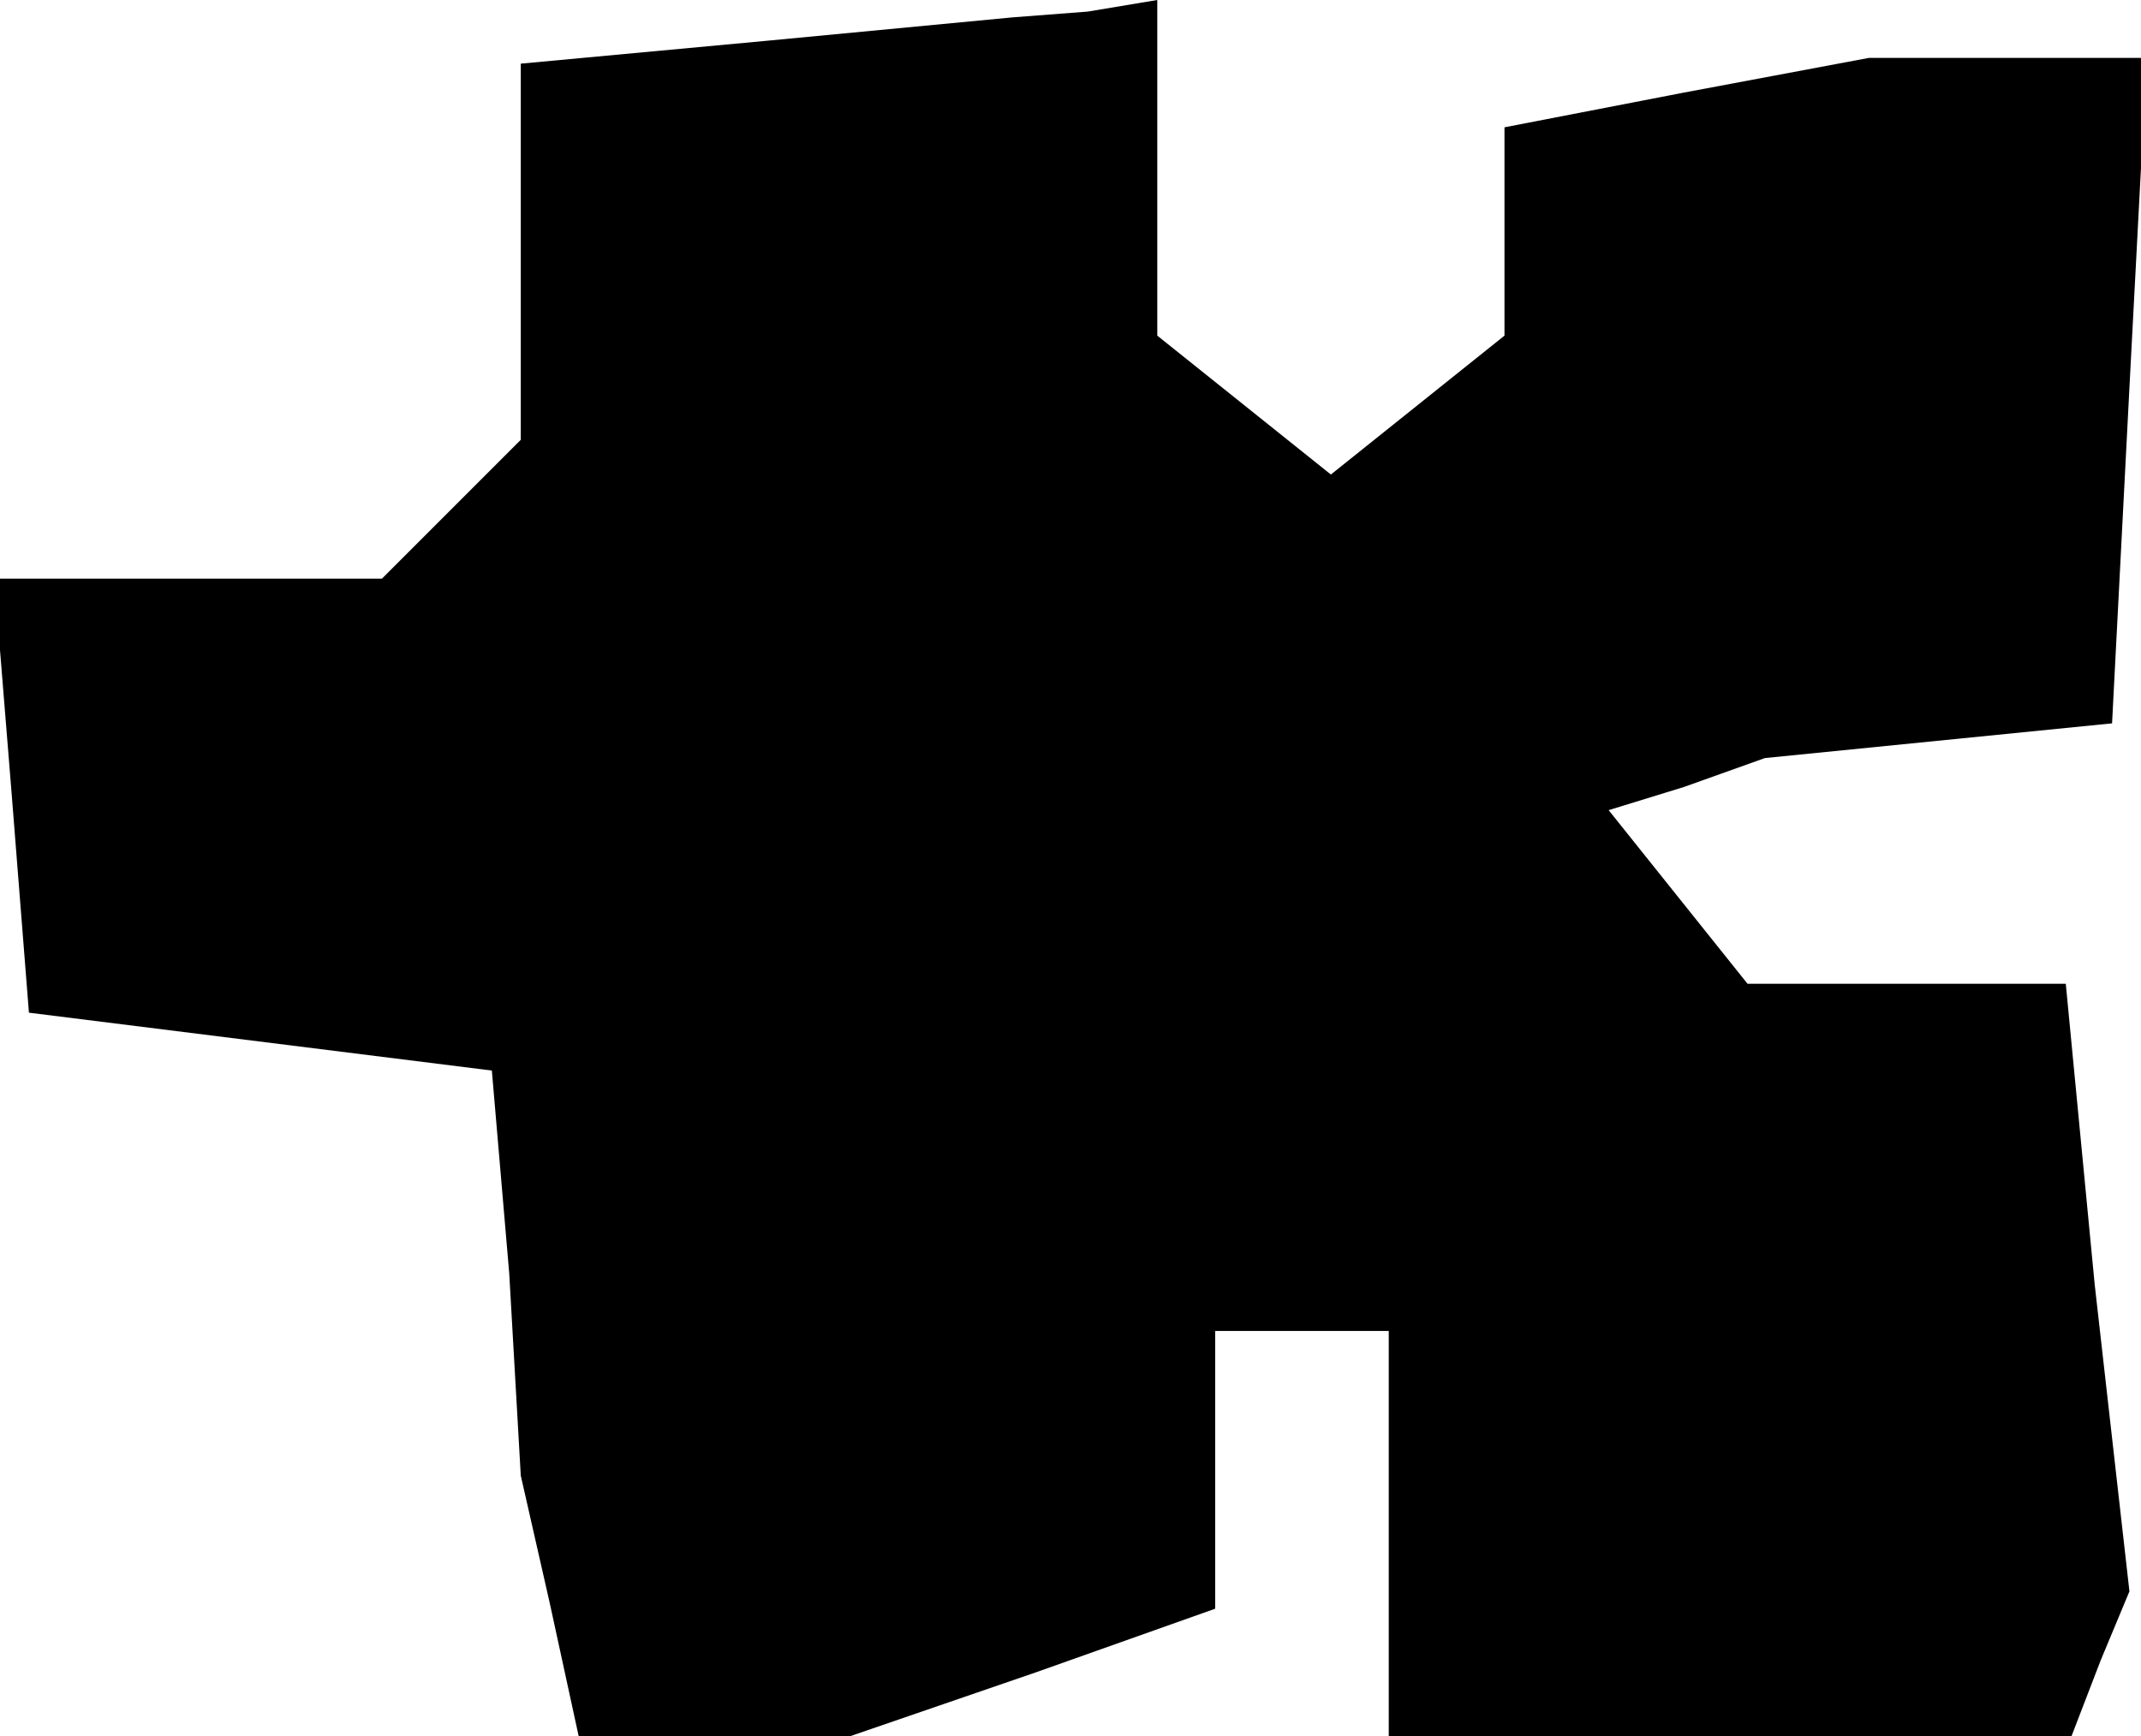 <?xml version="1.0" standalone="no"?>
<!DOCTYPE svg PUBLIC "-//W3C//DTD SVG 20010904//EN"
 "http://www.w3.org/TR/2001/REC-SVG-20010904/DTD/svg10.dtd">
<svg version="1.0" xmlns="http://www.w3.org/2000/svg"
 width="37pt" height="30pt" viewBox="0 0 37 30"
 preserveAspectRatio="xMidYMid meet">
<g transform="translate(0,30) scale(0.1,-0.1)"
fill="#000000" stroke="none">
<path d="M133 293 l-43 -4 0 -33 0 -32 -12 -12 -12 -12 -34 0 -33 0 3 -37 3
-38 40 -5 40 -5 3 -35 2 -35 5 -22 5 -23 24 0 23 0 32 11 31 11 0 24 0 24 15
0 15 0 0 -35 0 -35 59 0 59 0 5 13 5 12 -6 53 -5 52 -27 0 -28 0 -12 15 -12
15 13 4 14 5 30 3 30 3 3 58 3 57 -24 0 -24 0 -32 -6 -31 -6 0 -18 0 -18 -15
-12 -15 -12 -15 12 -15 12 0 29 0 29 -12 -2 -13 -1 -42 -4z"/>
</g>
</svg>

